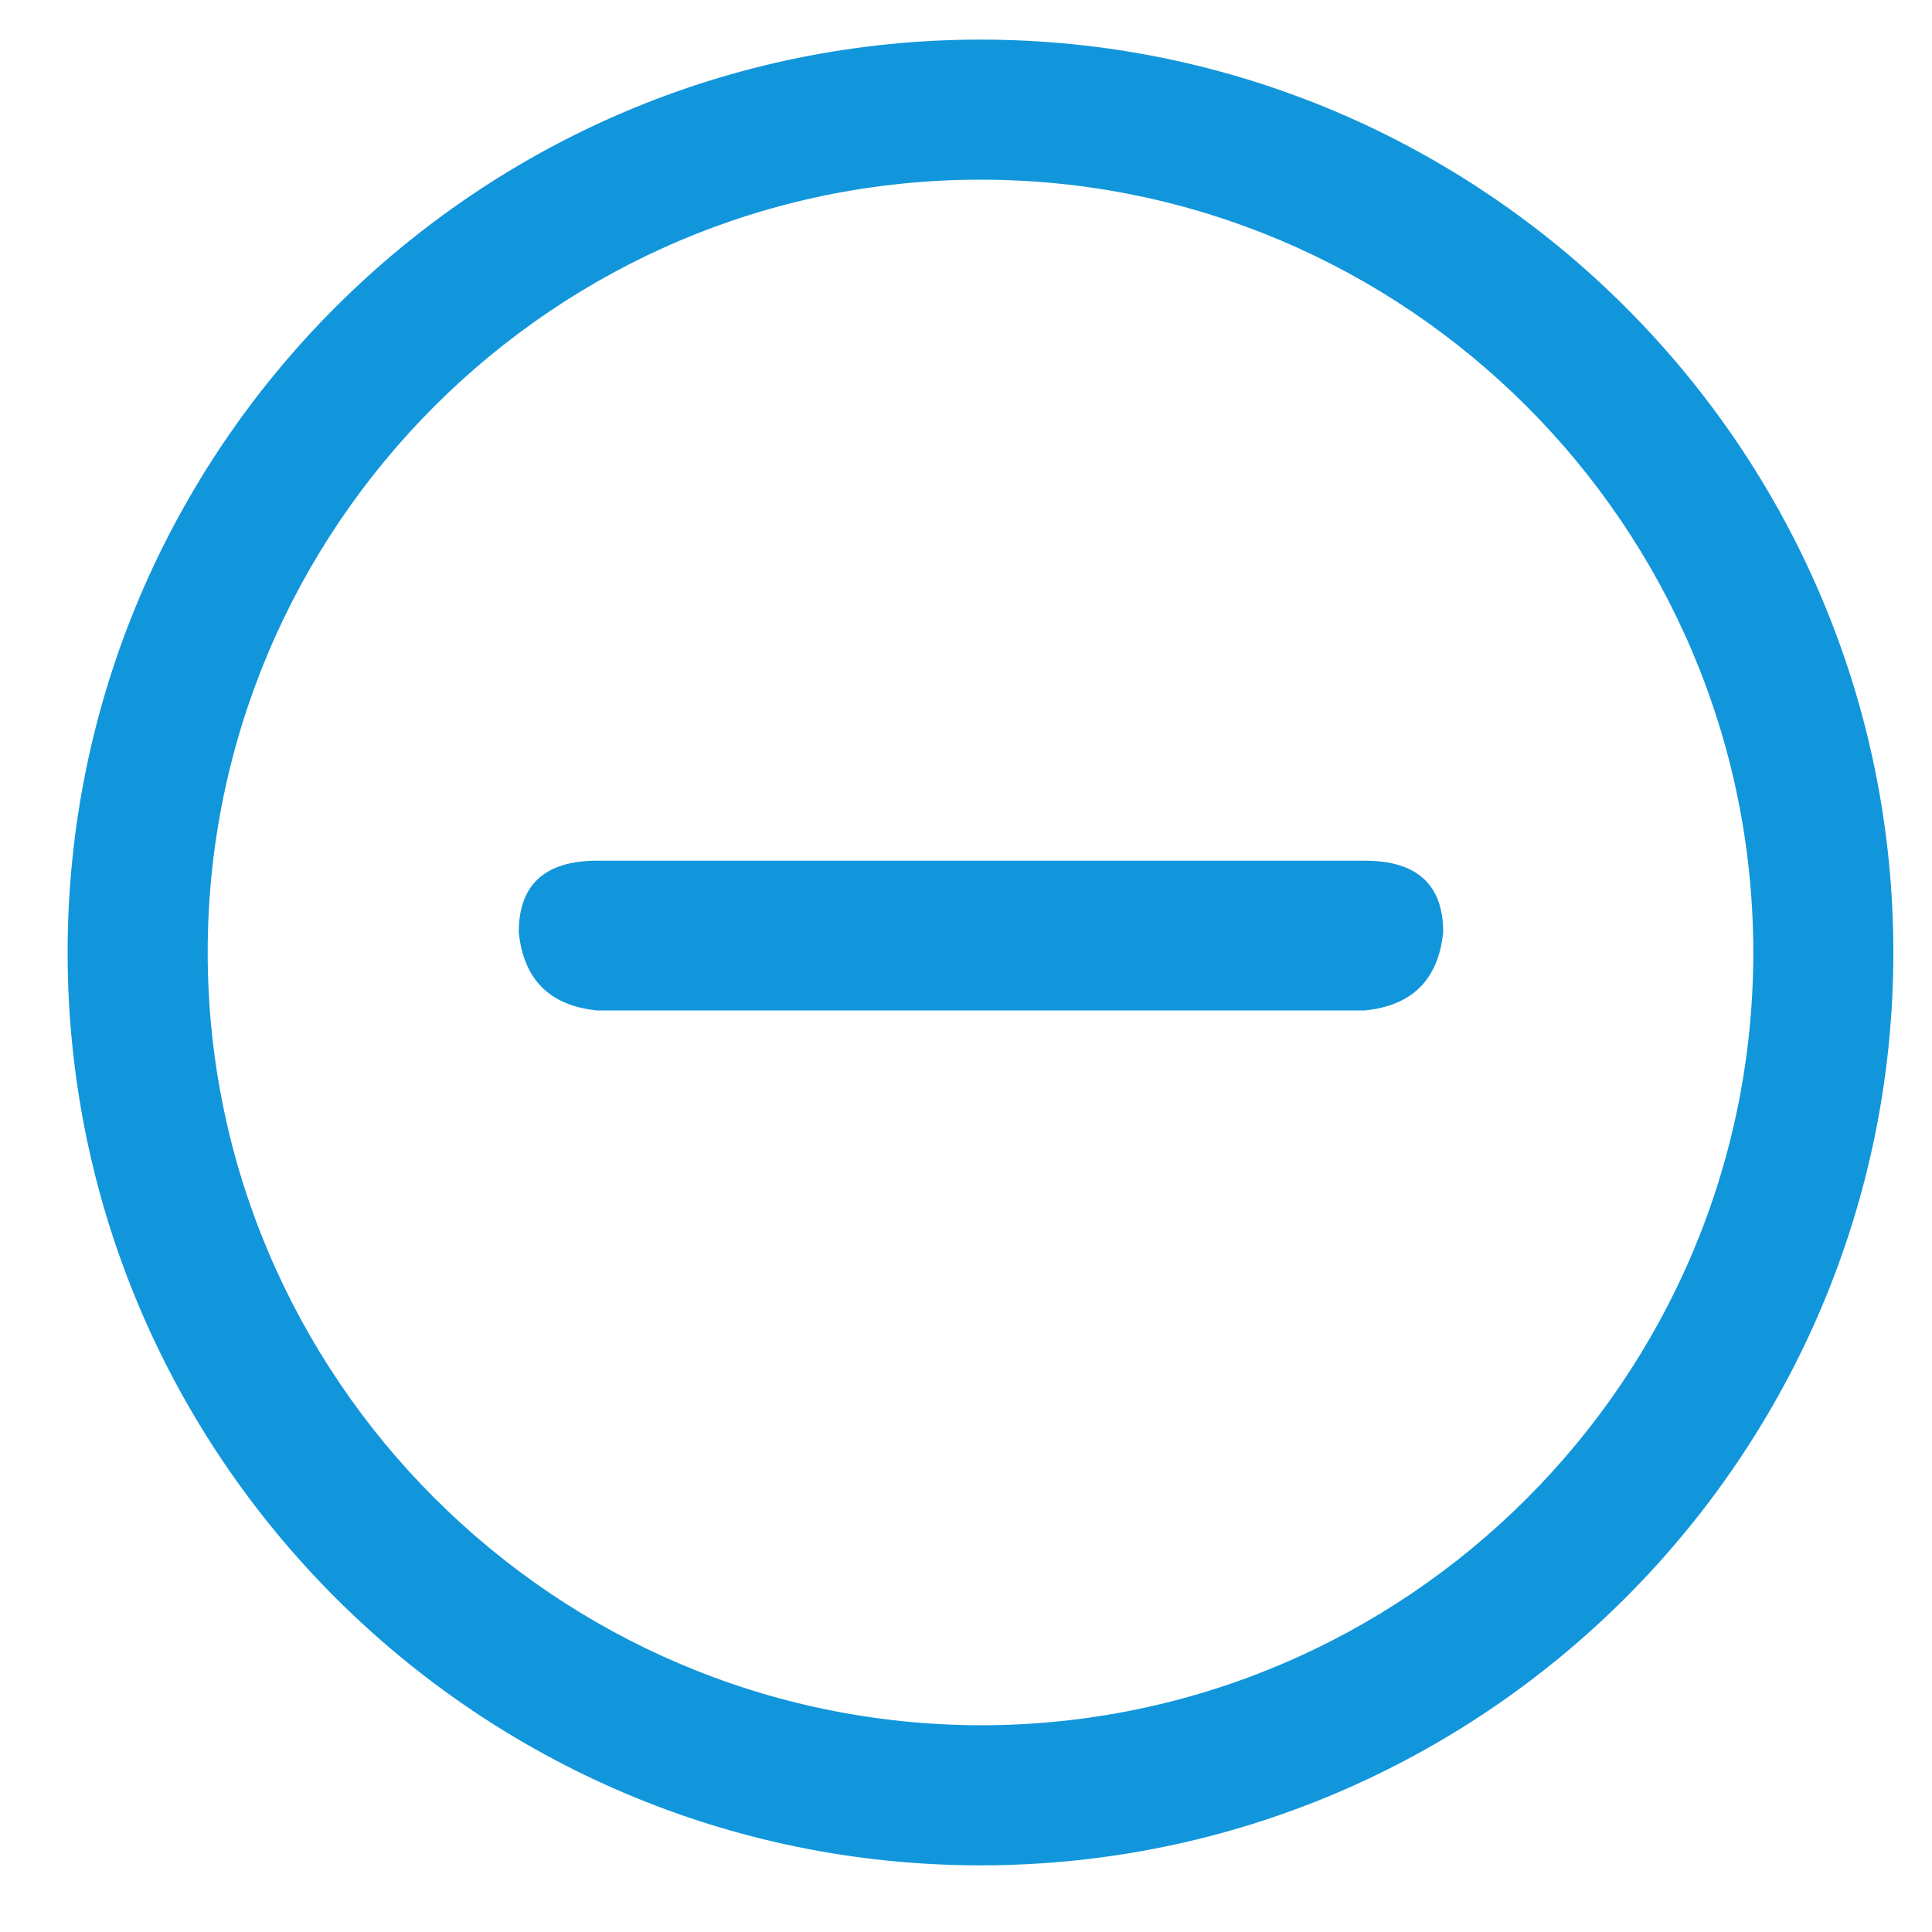 <?xml version="1.0" standalone="no"?><!DOCTYPE svg PUBLIC "-//W3C//DTD SVG 1.1//EN" "http://www.w3.org/Graphics/SVG/1.1/DTD/svg11.dtd"><svg t="1574215962076" class="icon" viewBox="0 0 1024 1024" version="1.1" xmlns="http://www.w3.org/2000/svg" p-id="4884" xmlns:xlink="http://www.w3.org/1999/xlink" width="200" height="200"><defs><style type="text/css"></style></defs><path d="M35.84 504.832c0 266.752 217.088 483.84 483.84 483.84S1003.52 771.584 1003.52 504.832 786.432 20.992 519.68 20.992 35.84 238.08 35.84 504.832z m74.24 0c0-225.792 183.808-409.6 409.6-409.6s409.6 183.808 409.6 409.6-183.808 409.6-409.6 409.6c-225.792-0.512-409.6-184.32-409.6-409.6z" fill="#1296db" p-id="4885"></path><path d="M557.568 456.192h165.888c27.648 0 41.472 12.8 41.472 37.888-2.56 25.088-16.384 38.912-41.472 41.472H316.416c-25.088-2.56-38.912-16.384-41.472-41.472 0-25.088 13.824-37.888 41.472-37.888h241.152z" fill="#1296db" p-id="4886"></path></svg>